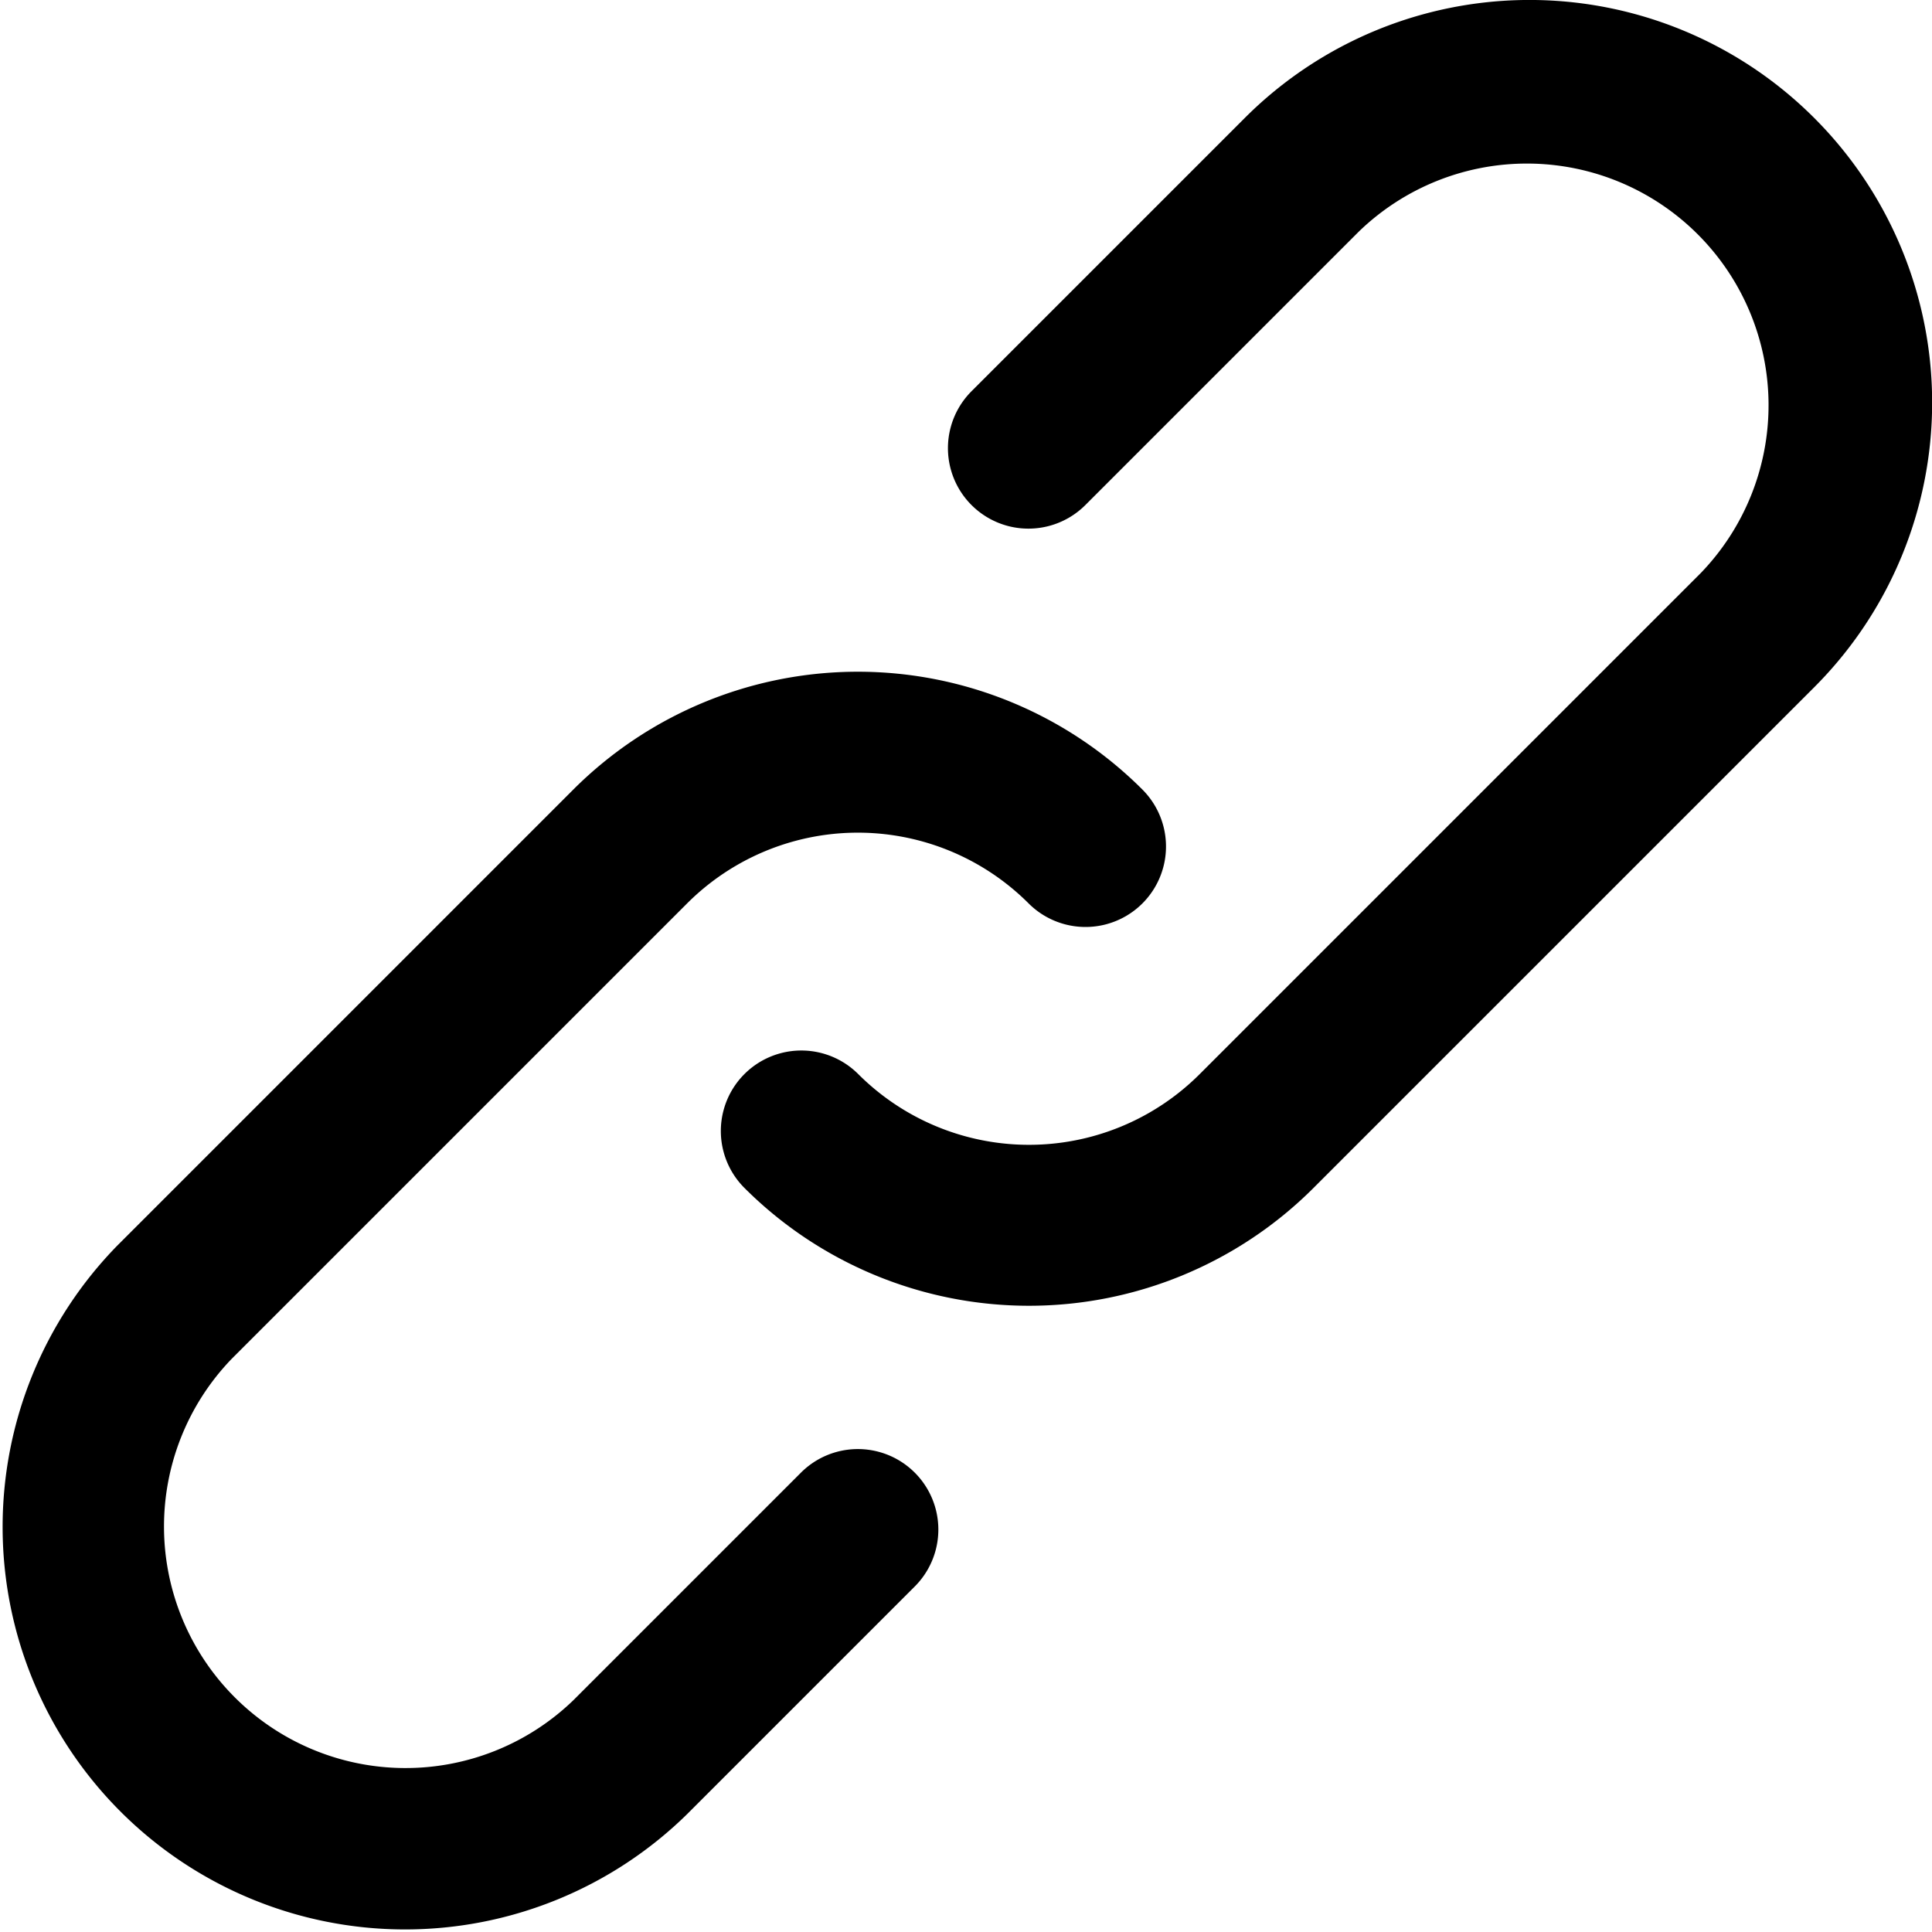 <svg xmlns="http://www.w3.org/2000/svg" width="17.669" height="17.67"><g data-name="Group 6"><g data-name="Group 5"><g data-name="Group 4"><g data-name="Group 3"><g data-name="Group 2"><g data-name="Group 1"><path data-name="Path 1" d="M7.325 13.468L5.243 15.55a2.209 2.209 0 01-3.124-3.123l4.165-4.165a2.208 2.208 0 013.123 0 .736.736 0 001.041-1.041 3.681 3.681 0 00-5.205 0l-4.165 4.165a3.681 3.681 0 005.206 5.205l2.082-2.082a.736.736 0 10-1.041-1.041z"/><path data-name="Path 2" d="M16.591 1.078a3.681 3.681 0 00-5.206 0l-2.5 2.5a.736.736 0 001.041 1.041l2.5-2.5a2.21 2.21 0 013.127 3.123l-4.581 4.581a2.208 2.208 0 01-3.123 0 .736.736 0 10-1.041 1.041 3.681 3.681 0 005.205 0l4.581-4.581a3.681 3.681 0 00-.003-5.205z"/></g></g></g></g></g></g></svg>